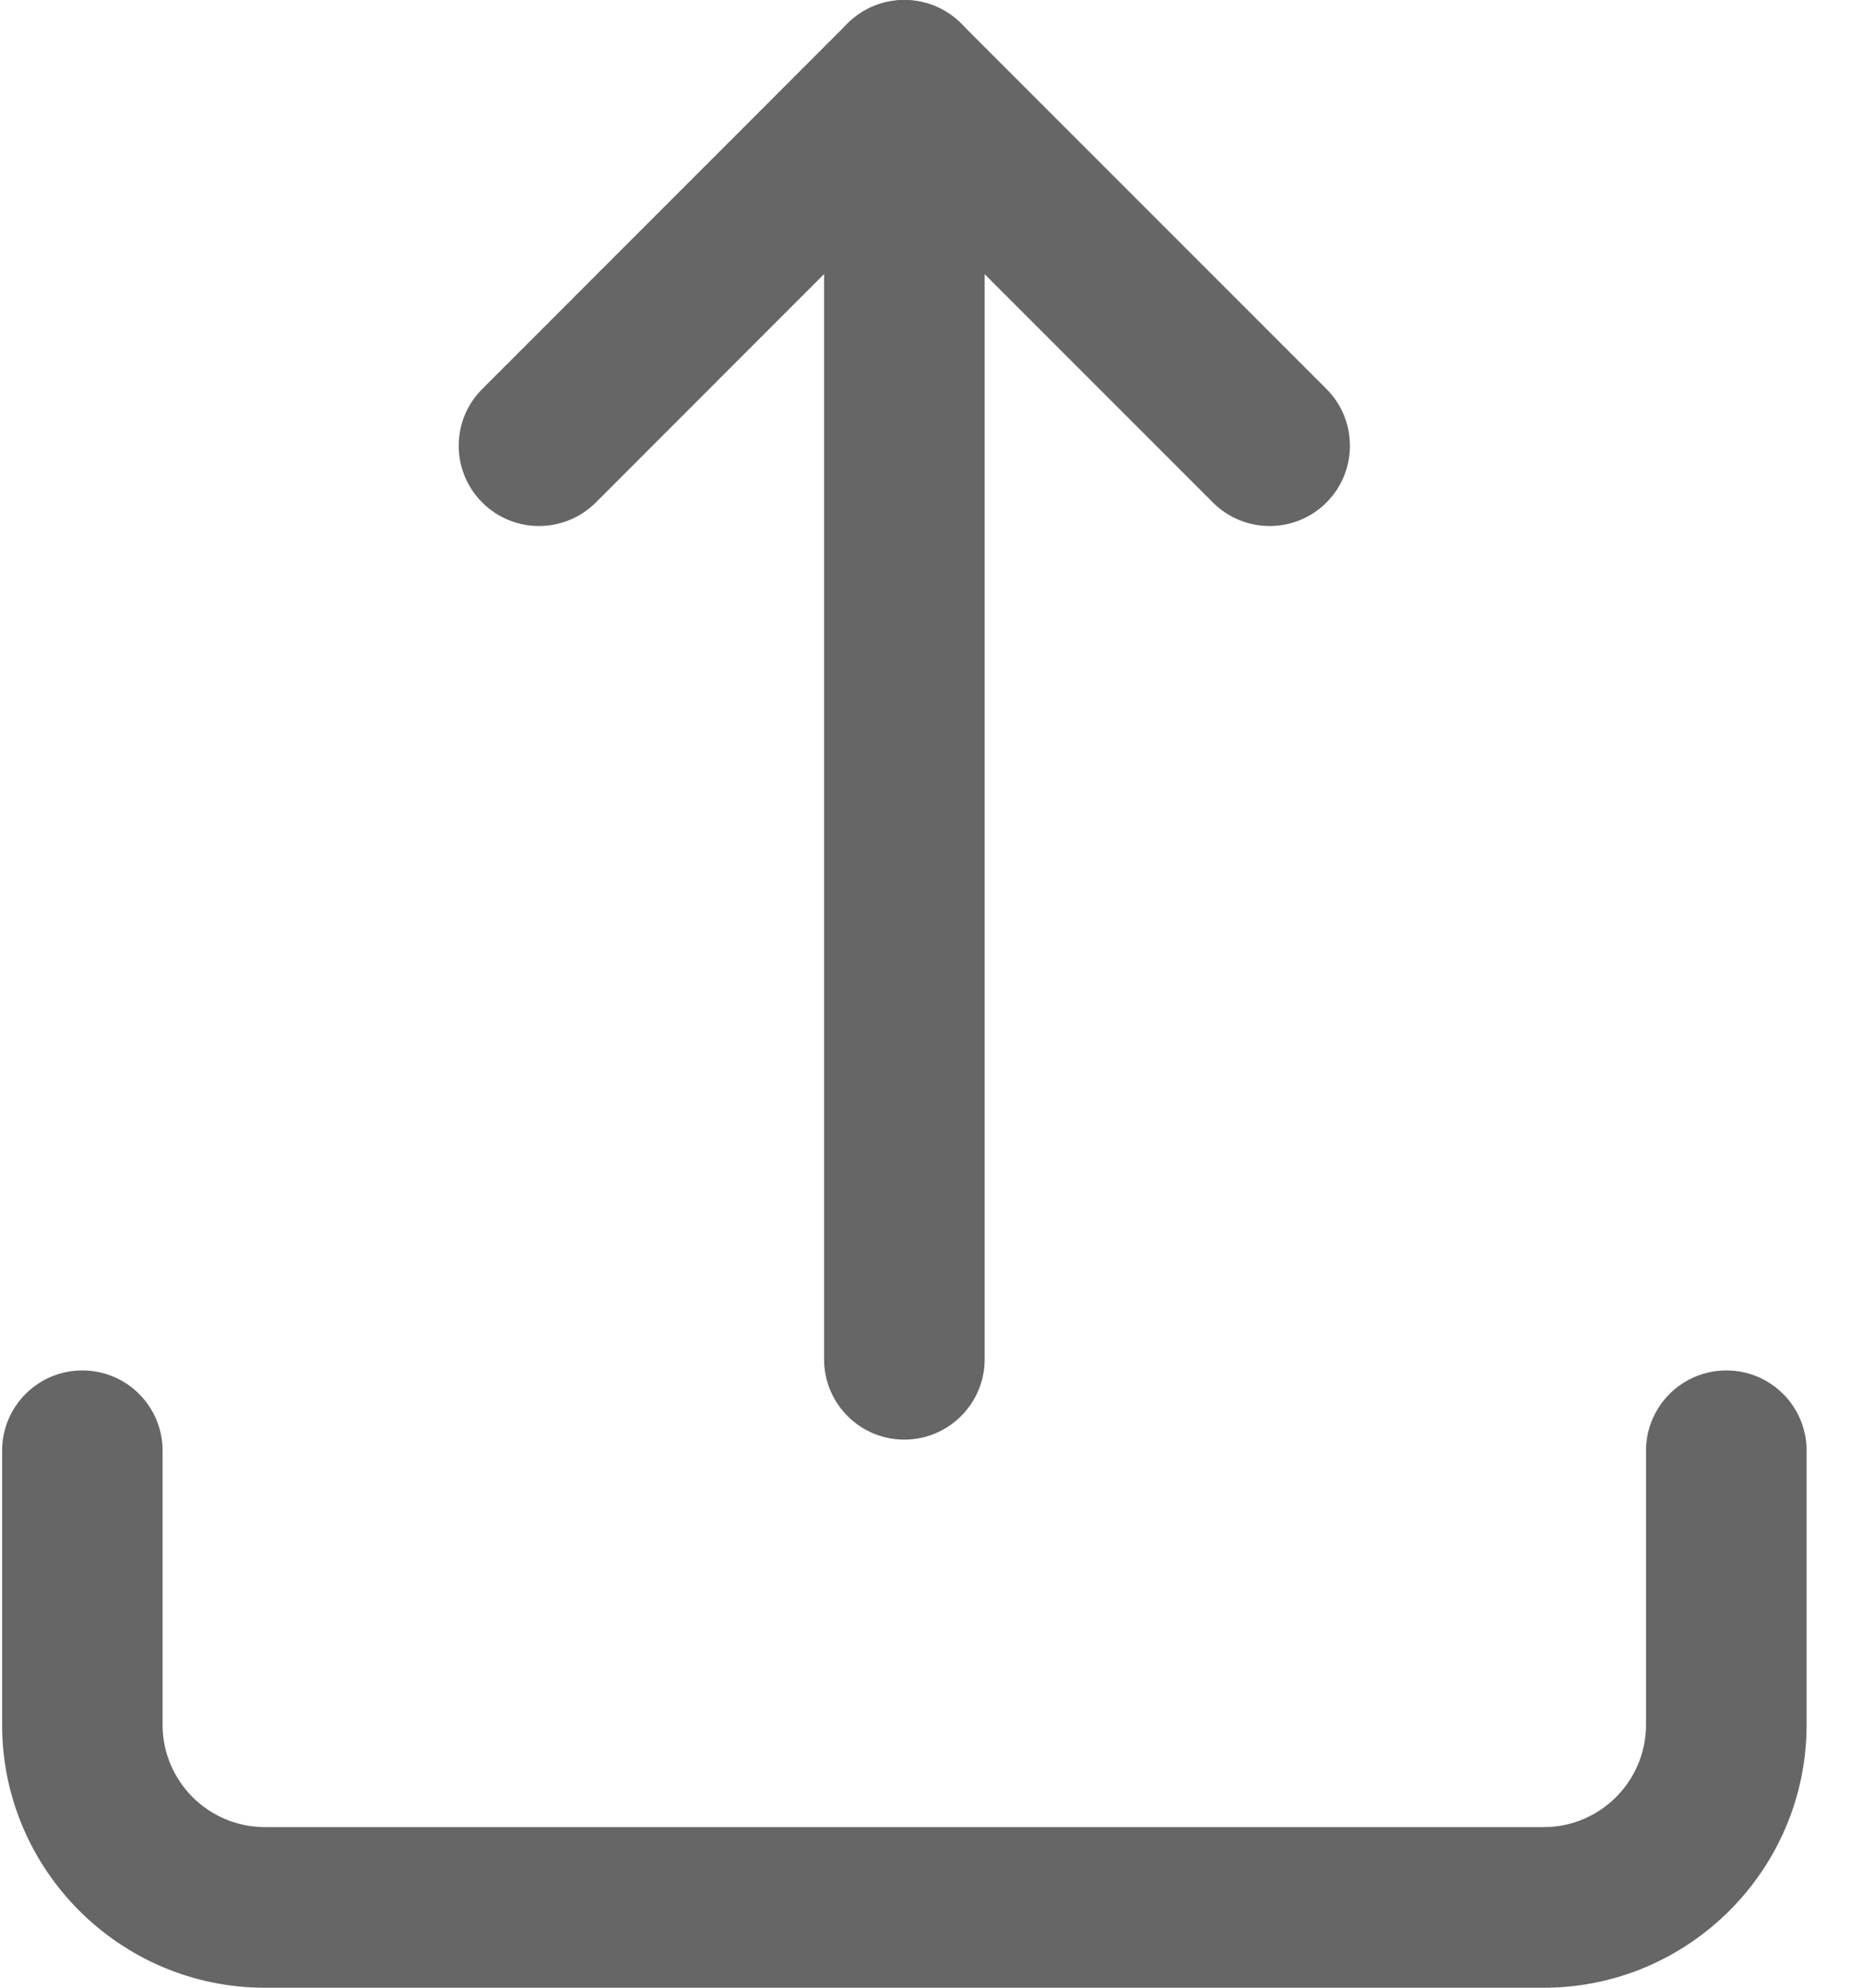<?xml version="1.0" encoding="UTF-8"?>
<svg width="15px" height="16px" viewBox="0 0 15 16" version="1.1" xmlns="http://www.w3.org/2000/svg" xmlns:xlink="http://www.w3.org/1999/xlink">
    <!-- Generator: Sketch 48.1 (47250) - http://www.bohemiancoding.com/sketch -->
    <title>014-upload-2</title>
    <desc>Created with Sketch.</desc>
    <defs></defs>
    <g id="03-Baiviet---01-View" stroke="none" stroke-width="1" fill="none" fill-rule="evenodd" transform="translate(-564, -2888)">
        <g id="014-upload-2" transform="translate(564, 2888)" fill="#666666" fill-rule="nonzero">
            <path d="M13.9,11.031 C13.543,11.031 13.253,11.32 13.253,11.677 L13.253,13.883 C13.253,14.338 12.883,14.707 12.429,14.707 L2.134,14.707 C1.679,14.707 1.309,14.338 1.309,13.883 L1.309,11.677 C1.309,11.32 1.02,11.031 0.663,11.031 C0.306,11.031 0.017,11.32 0.017,11.677 L0.017,13.883 C0.017,15.05 0.966,16 2.134,16 L12.429,16 C13.596,16 14.546,15.05 14.546,13.883 L14.546,11.677 C14.546,11.32 14.257,11.031 13.9,11.031 Z" id="Shape"></path>
            <path d="M10.68,3.131 L7.738,0.189 C7.486,-0.063 7.077,-0.063 6.824,0.189 L3.883,3.131 C3.63,3.383 3.63,3.792 3.883,4.045 C4.135,4.297 4.544,4.297 4.797,4.045 L7.281,1.56 L9.766,4.045 C9.892,4.171 10.057,4.234 10.223,4.234 C10.388,4.234 10.554,4.171 10.68,4.045 C10.932,3.792 10.932,3.383 10.68,3.131 Z" id="Shape"></path>
            <path d="M7.281,0 C6.924,0 6.635,0.289 6.635,0.646 L6.635,10.941 C6.635,11.298 6.924,11.588 7.281,11.588 C7.638,11.588 7.928,11.298 7.928,10.941 L7.928,0.646 C7.928,0.289 7.638,0 7.281,0 Z" id="Shape"></path>
        </g>
    </g>
</svg>